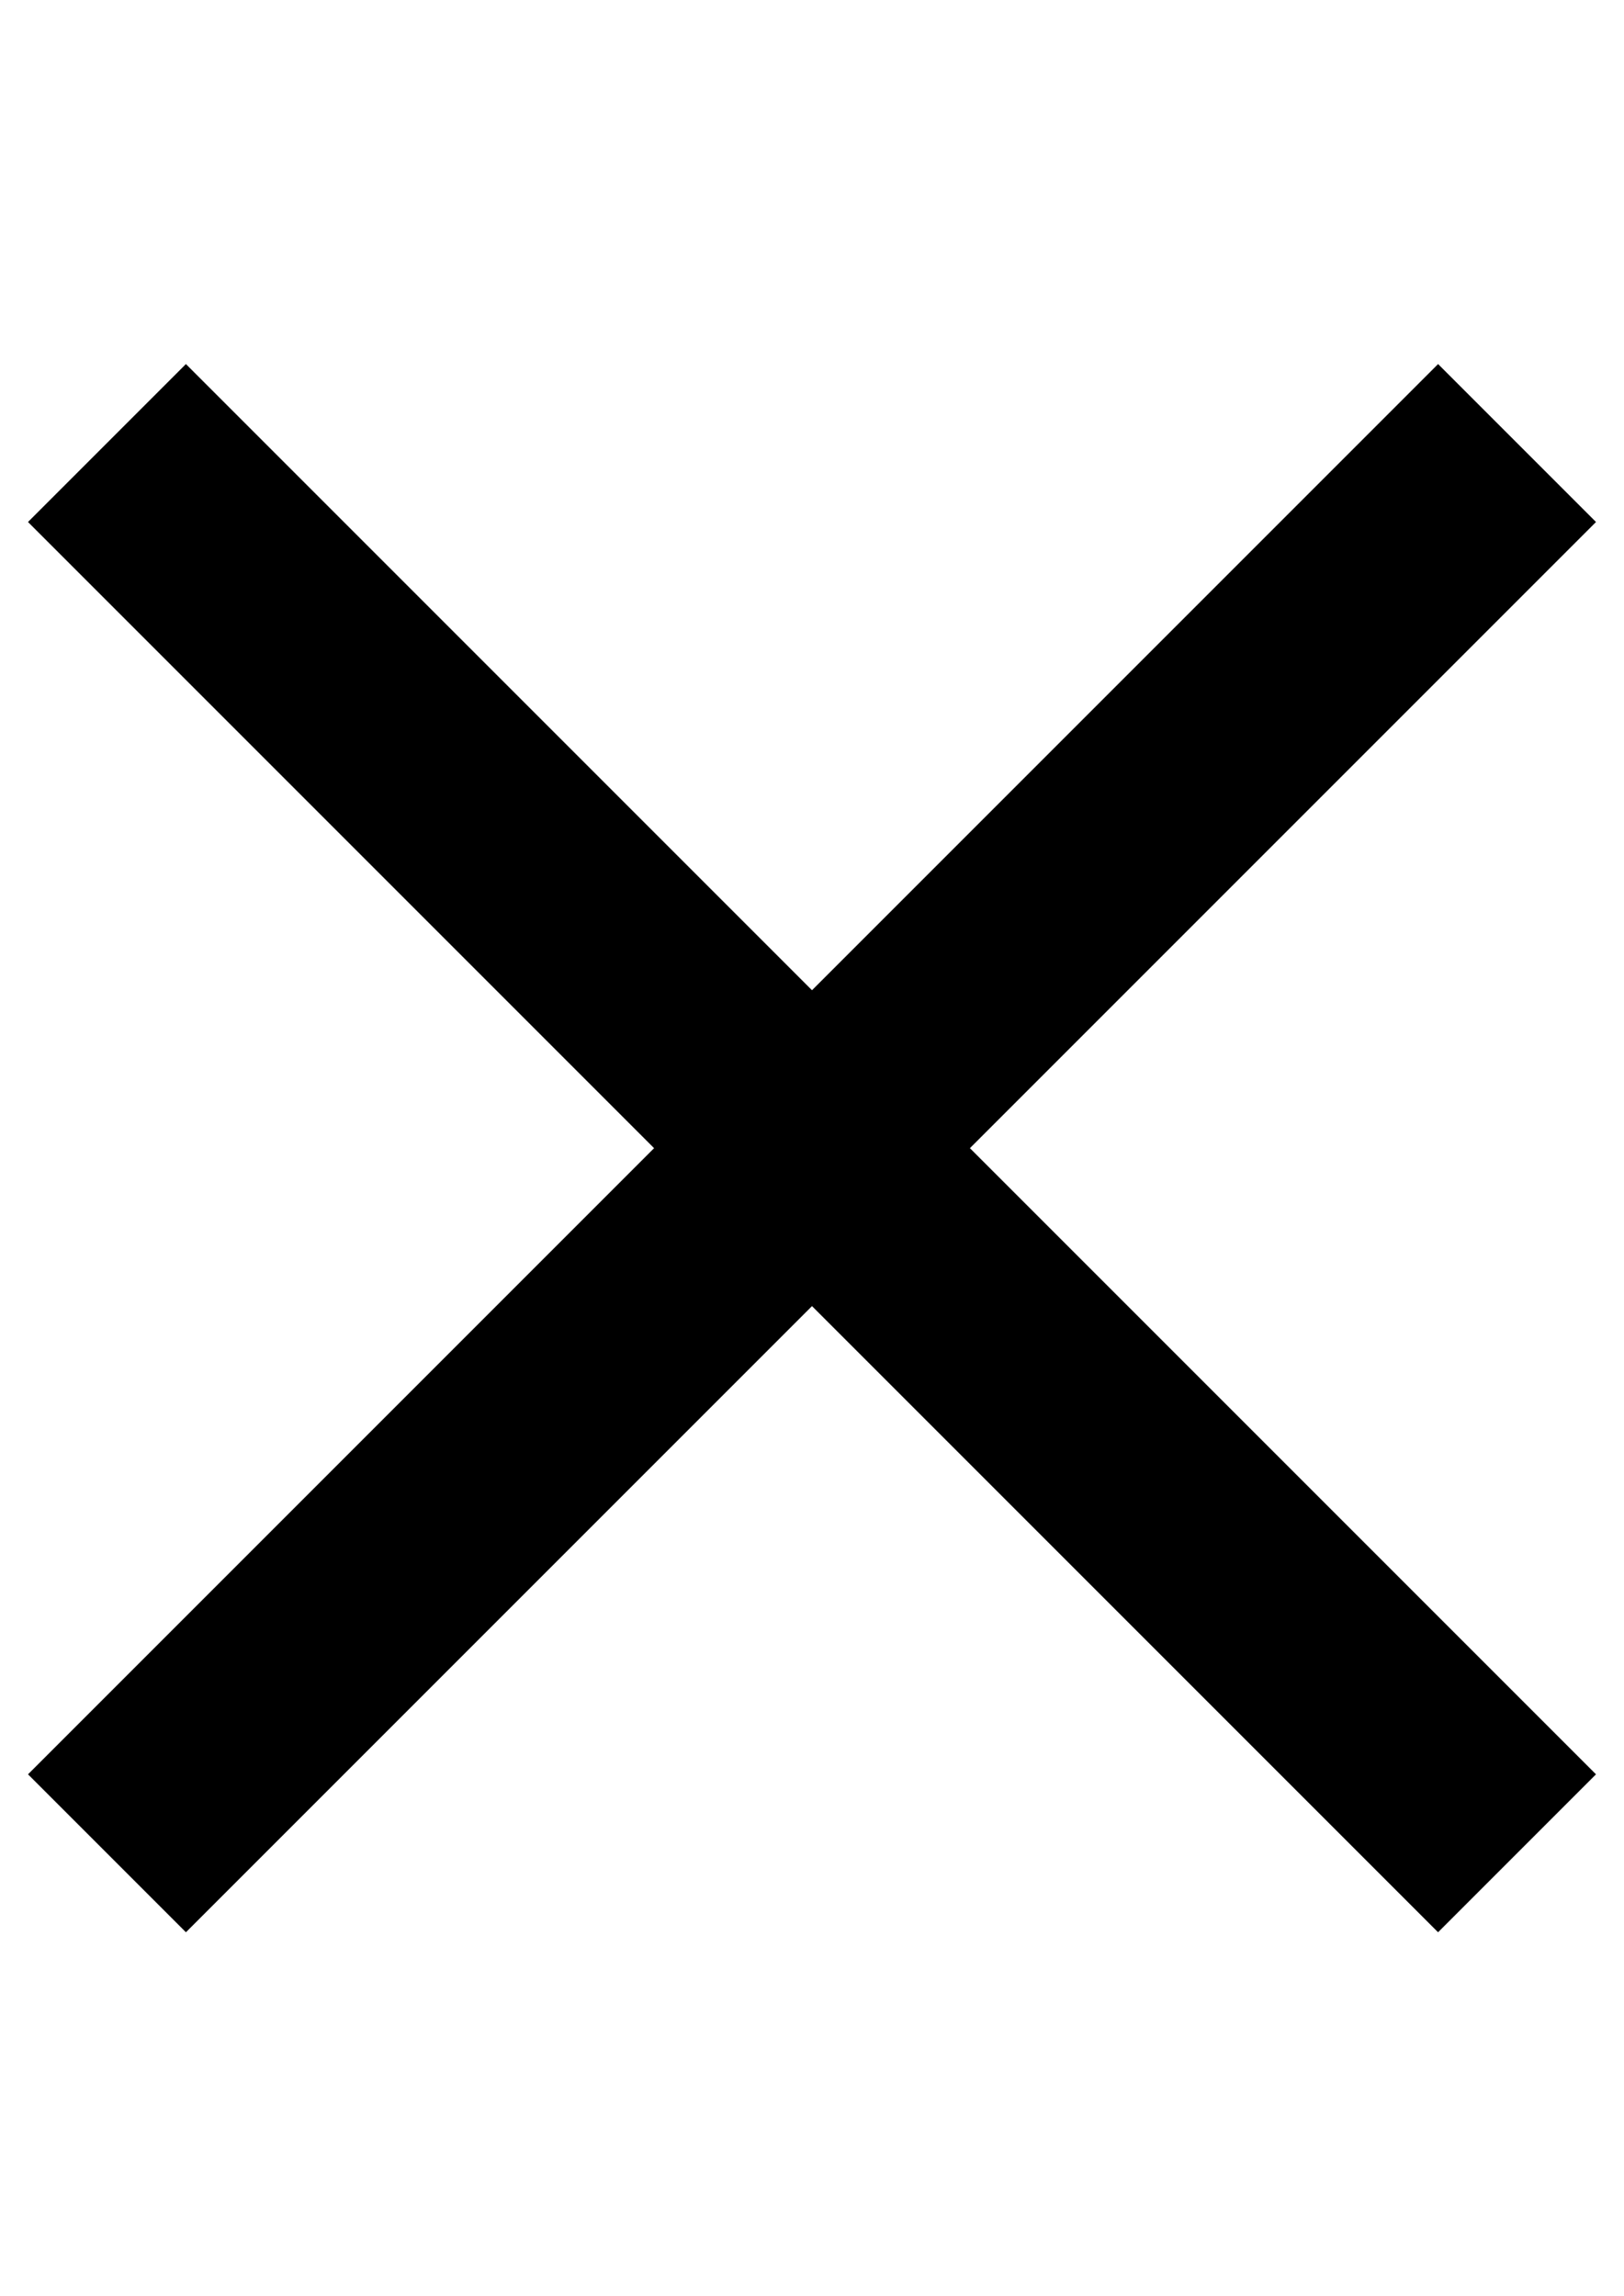 <svg xmlns="http://www.w3.org/2000/svg" width="14.5" height="20.5" viewBox="0 0 14.5 20.5"><title>Untitled-4</title><path d="M14.25,4.66,12.84,3.25,7.25,8.84,1.66,3.25.25,4.66l5.59,5.59L.25,15.84l1.41,1.41,5.59-5.59,5.59,5.59,1.41-1.41L8.66,10.25Z"/></svg>